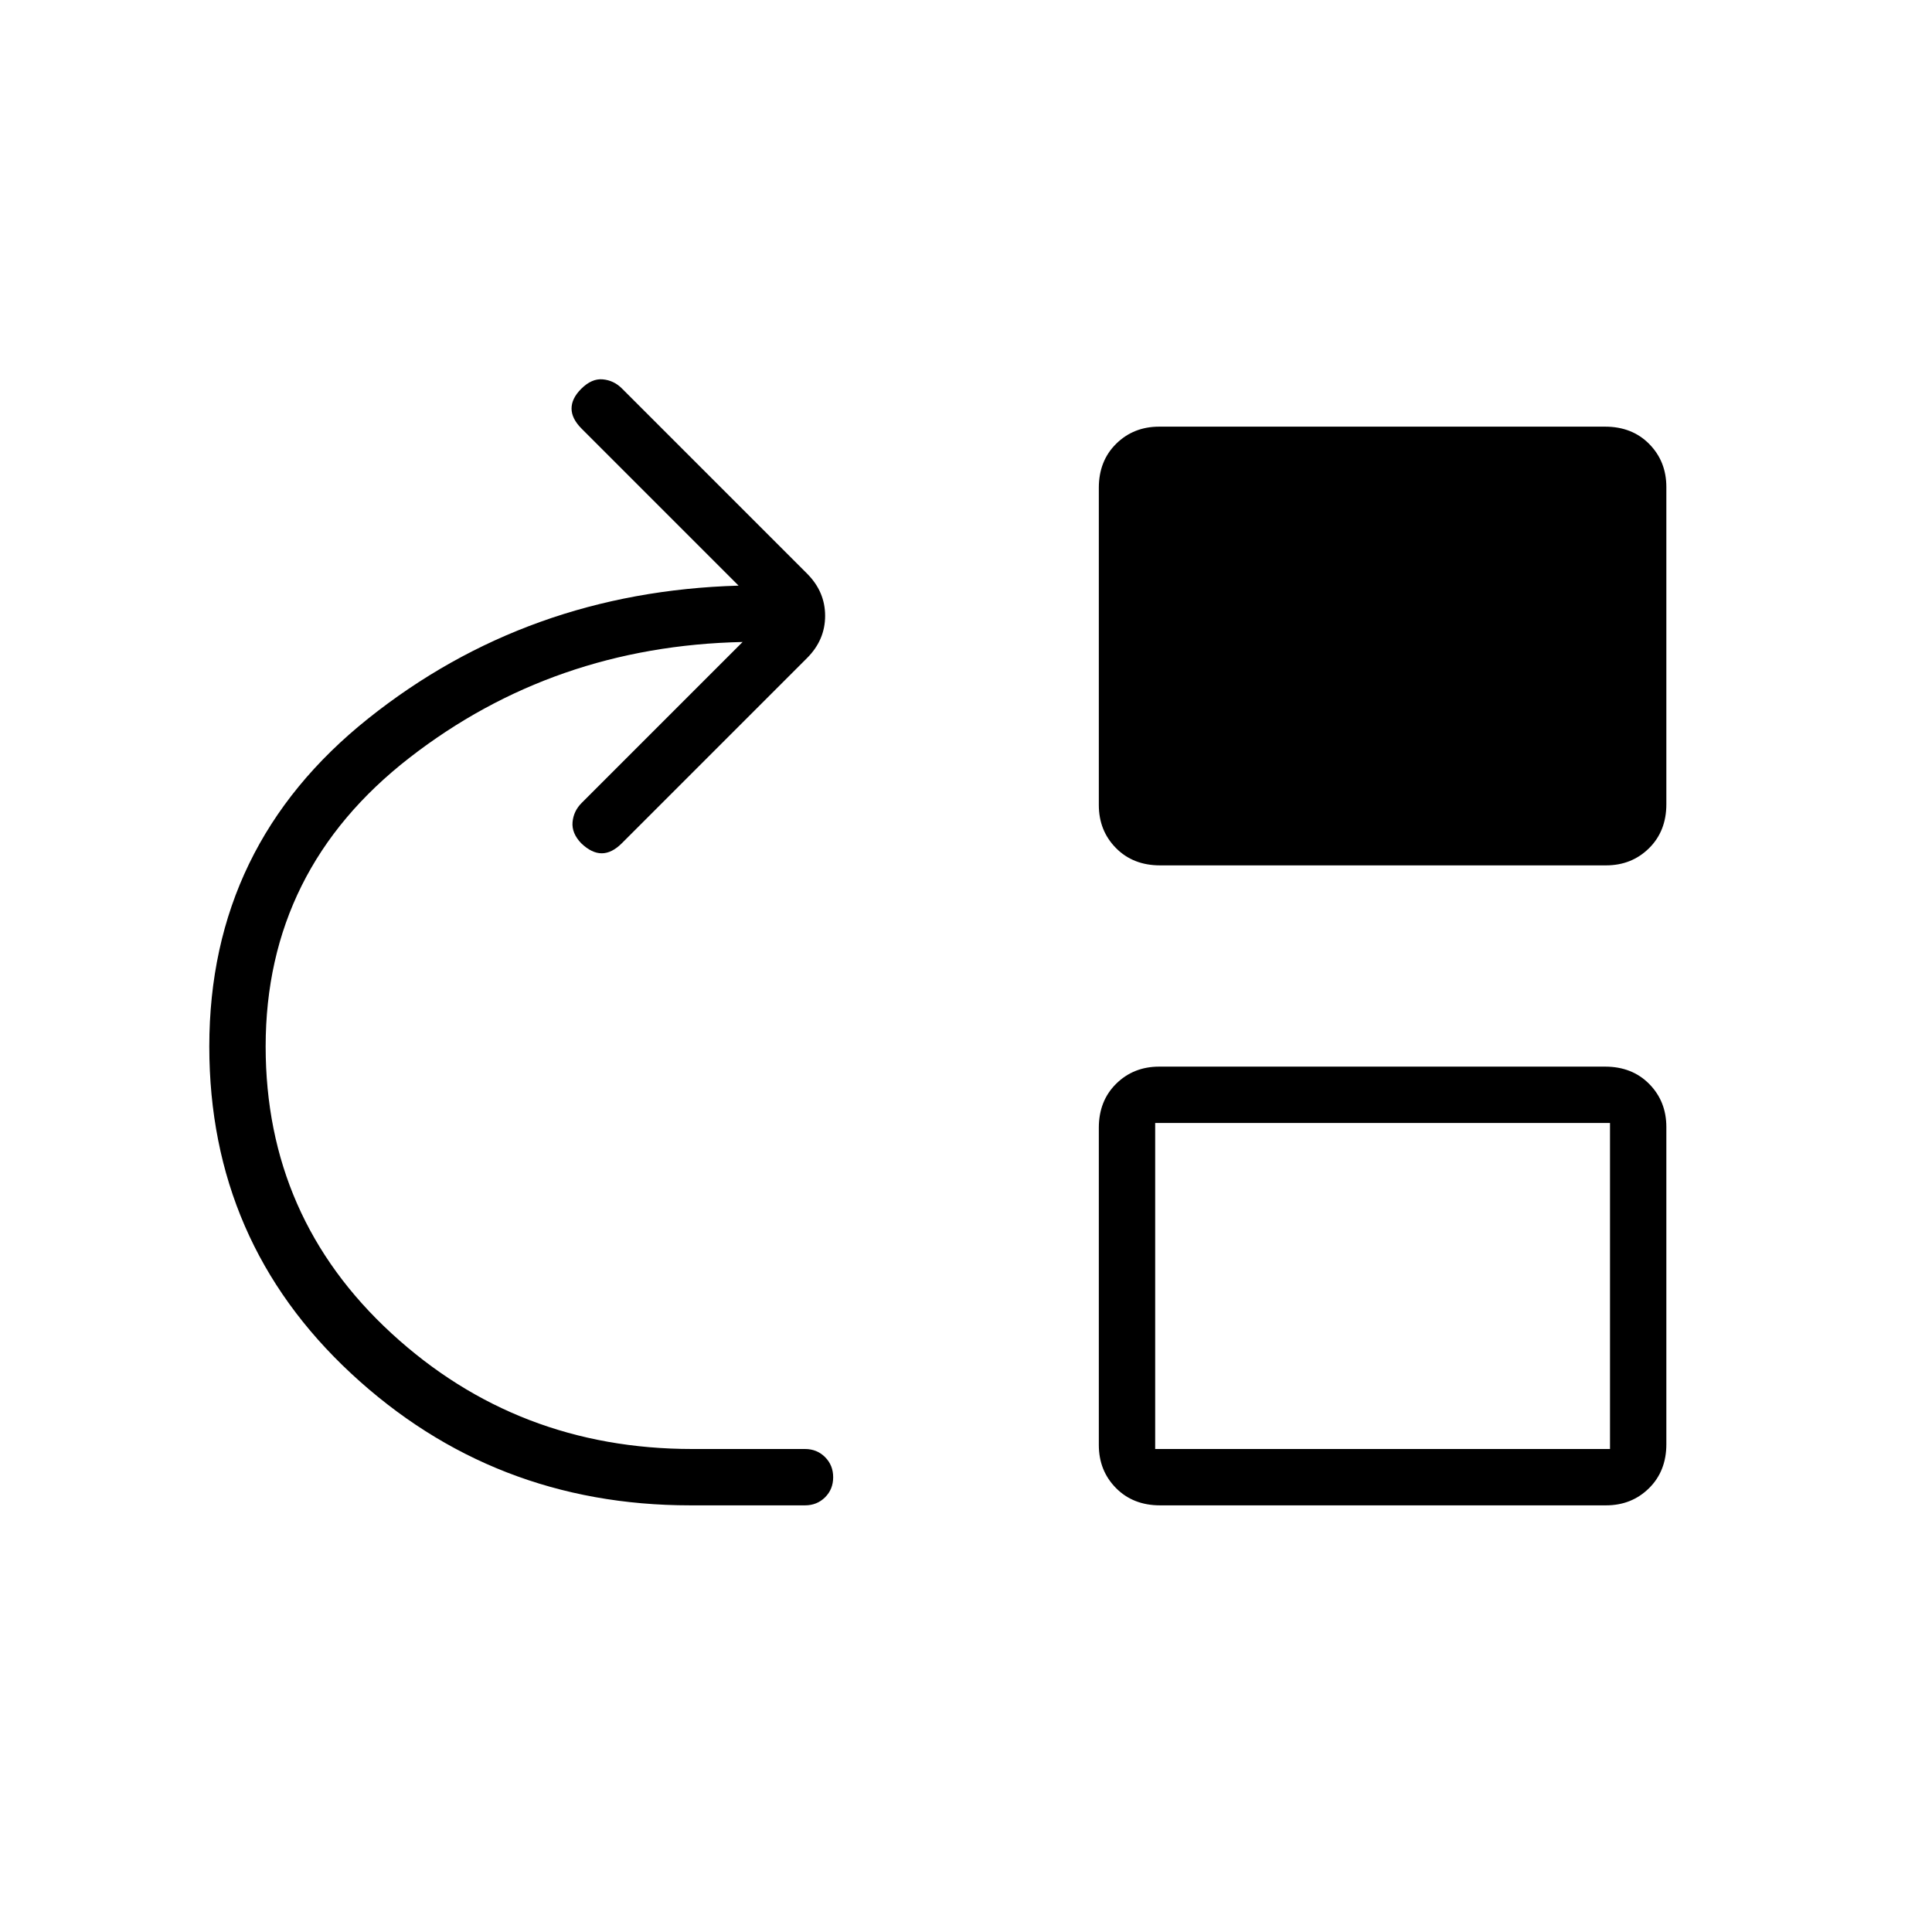 <svg xmlns="http://www.w3.org/2000/svg" height="24" viewBox="0 -960 960 960" width="24"><path d="M343-212q-98 0-168.5-65.5T104-440q0-100 79-163t184-66l-78-78q-5-5-5-10t4.783-9.783Q294-772 299.5-771.5q5.5.5 9.5 4.5l92 92q9 9 9 21t-9 21l-92 92q-5 5-10 5t-10.217-5q-4.783-5-4.283-10.5t4.5-9.5l80-80q-94 2-165.5 57.5T132-440q0 85 62.5 142.5T344-240h56q5.95 0 9.975 4.035 4.025 4.035 4.025 10T409.975-216q-4.025 4-9.975 4h-57Zm233.451-318Q563-530 554.5-538.625T546-560v-157.604q0-13.396 8.625-21.896T576-748h221.549q13.451 0 21.951 8.625T828-718v157.604q0 13.396-8.625 21.896T798-530H576.451Zm0 318Q563-212 554.5-220.625T546-242v-157.604q0-13.396 8.625-21.896T576-430h221.549q13.451 0 21.951 8.625T828-400v157.604q0 13.396-8.625 21.896T798-212H576.451ZM574-240h226v-162H574v162Z"/></svg>